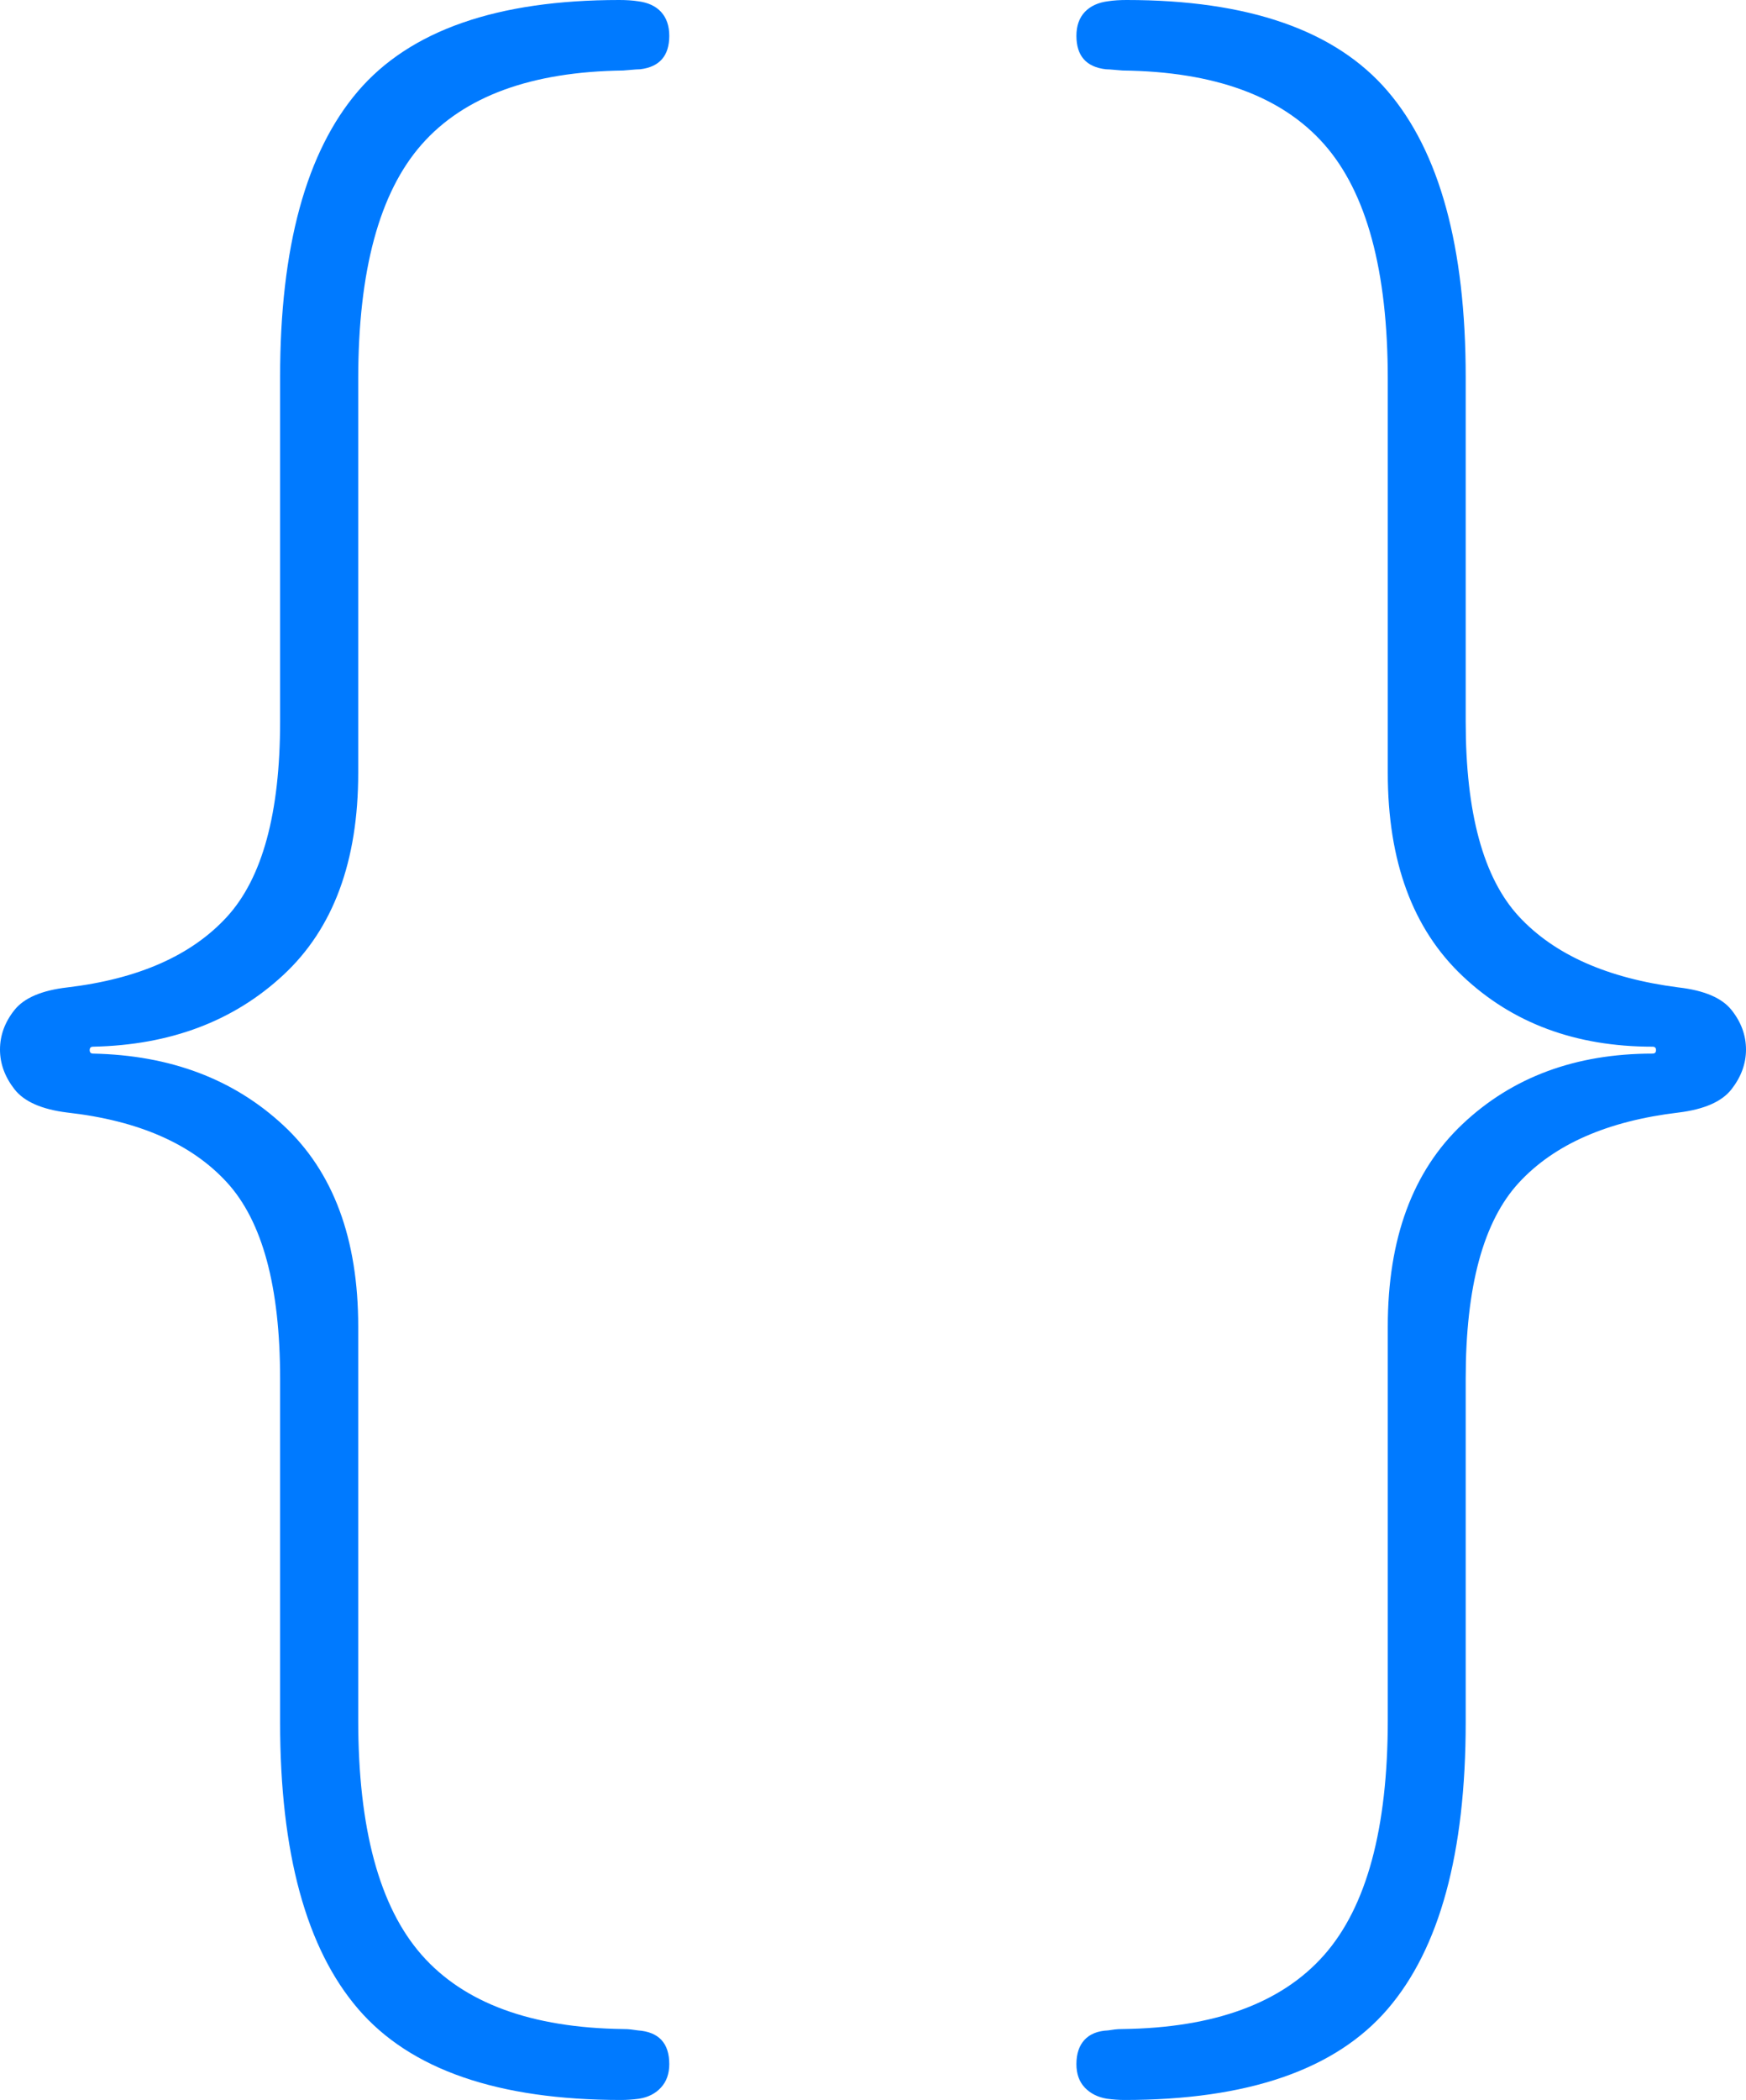 <?xml version="1.0" encoding="UTF-8"?>
<!--Generator: Apple Native CoreSVG 175-->
<!DOCTYPE svg
PUBLIC "-//W3C//DTD SVG 1.1//EN"
       "http://www.w3.org/Graphics/SVG/1.1/DTD/svg11.dtd">
<svg version="1.1" xmlns="http://www.w3.org/2000/svg" xmlns:xlink="http://www.w3.org/1999/xlink" width="16.918" height="20.343">
 <g>
  <rect height="20.343" opacity="0" width="16.918" x="0" y="0"/>
  <path d="M0 10.167Q0 10.371 0.14 10.551Q0.28 10.731 0.652 10.777Q1.686 10.893 2.2 11.455Q2.714 12.018 2.714 13.354L2.714 16.682Q2.714 18.582 3.472 19.462Q4.23 20.342 6.02 20.342Q6.1 20.342 6.192 20.33Q6.325 20.309 6.405 20.221Q6.485 20.134 6.485 19.995Q6.485 19.69 6.181 19.668Q6.145 19.663 6.114 19.659Q6.083 19.655 6.038 19.655Q4.702 19.637 4.086 18.937Q3.471 18.238 3.471 16.662L3.471 12.85Q3.471 11.575 2.747 10.902Q2.024 10.229 0.902 10.206Q0.869 10.206 0.869 10.172Q0.869 10.139 0.902 10.139Q2.024 10.116 2.747 9.443Q3.471 8.77 3.471 7.487L3.471 3.673Q3.471 2.097 4.086 1.399Q4.702 0.7 6.038 0.683Q6.084 0.68 6.122 0.676Q6.16 0.672 6.203 0.671Q6.485 0.637 6.485 0.347Q6.485 0.203 6.406 0.116Q6.327 0.03 6.181 0.012Q6.103 0 6 0Q4.226 0 3.47 0.882Q2.714 1.765 2.714 3.653L2.714 6.991Q2.714 8.317 2.2 8.88Q1.686 9.442 0.652 9.565Q0.28 9.608 0.14 9.784Q0 9.96 0 10.167ZM16.918 10.167Q16.918 9.96 16.778 9.784Q16.638 9.608 16.264 9.565Q15.229 9.432 14.715 8.875Q14.202 8.317 14.202 6.991L14.202 3.653Q14.202 1.765 13.445 0.882Q12.689 0 10.916 0Q10.815 0 10.737 0.012Q10.593 0.03 10.511 0.116Q10.43 0.203 10.43 0.347Q10.43 0.638 10.715 0.671Q10.755 0.672 10.793 0.676Q10.831 0.68 10.878 0.683Q12.214 0.699 12.831 1.398Q13.447 2.097 13.447 3.673L13.447 7.487Q13.447 8.77 14.171 9.454Q14.894 10.139 16.013 10.139Q16.046 10.139 16.046 10.172Q16.046 10.206 16.013 10.206Q14.894 10.206 14.171 10.889Q13.447 11.572 13.447 12.85L13.447 16.662Q13.447 18.238 12.831 18.937Q12.214 19.637 10.878 19.655Q10.832 19.655 10.801 19.659Q10.77 19.663 10.737 19.668Q10.586 19.675 10.508 19.76Q10.43 19.845 10.43 19.995Q10.43 20.136 10.511 20.222Q10.593 20.308 10.726 20.33Q10.818 20.342 10.895 20.342Q12.688 20.342 13.445 19.462Q14.202 18.582 14.202 16.682L14.202 13.354Q14.202 12.018 14.715 11.459Q15.229 10.9 16.264 10.777Q16.638 10.731 16.778 10.551Q16.918 10.371 16.918 10.167Z" fill="#007aff"/>
 </g>
</svg>
